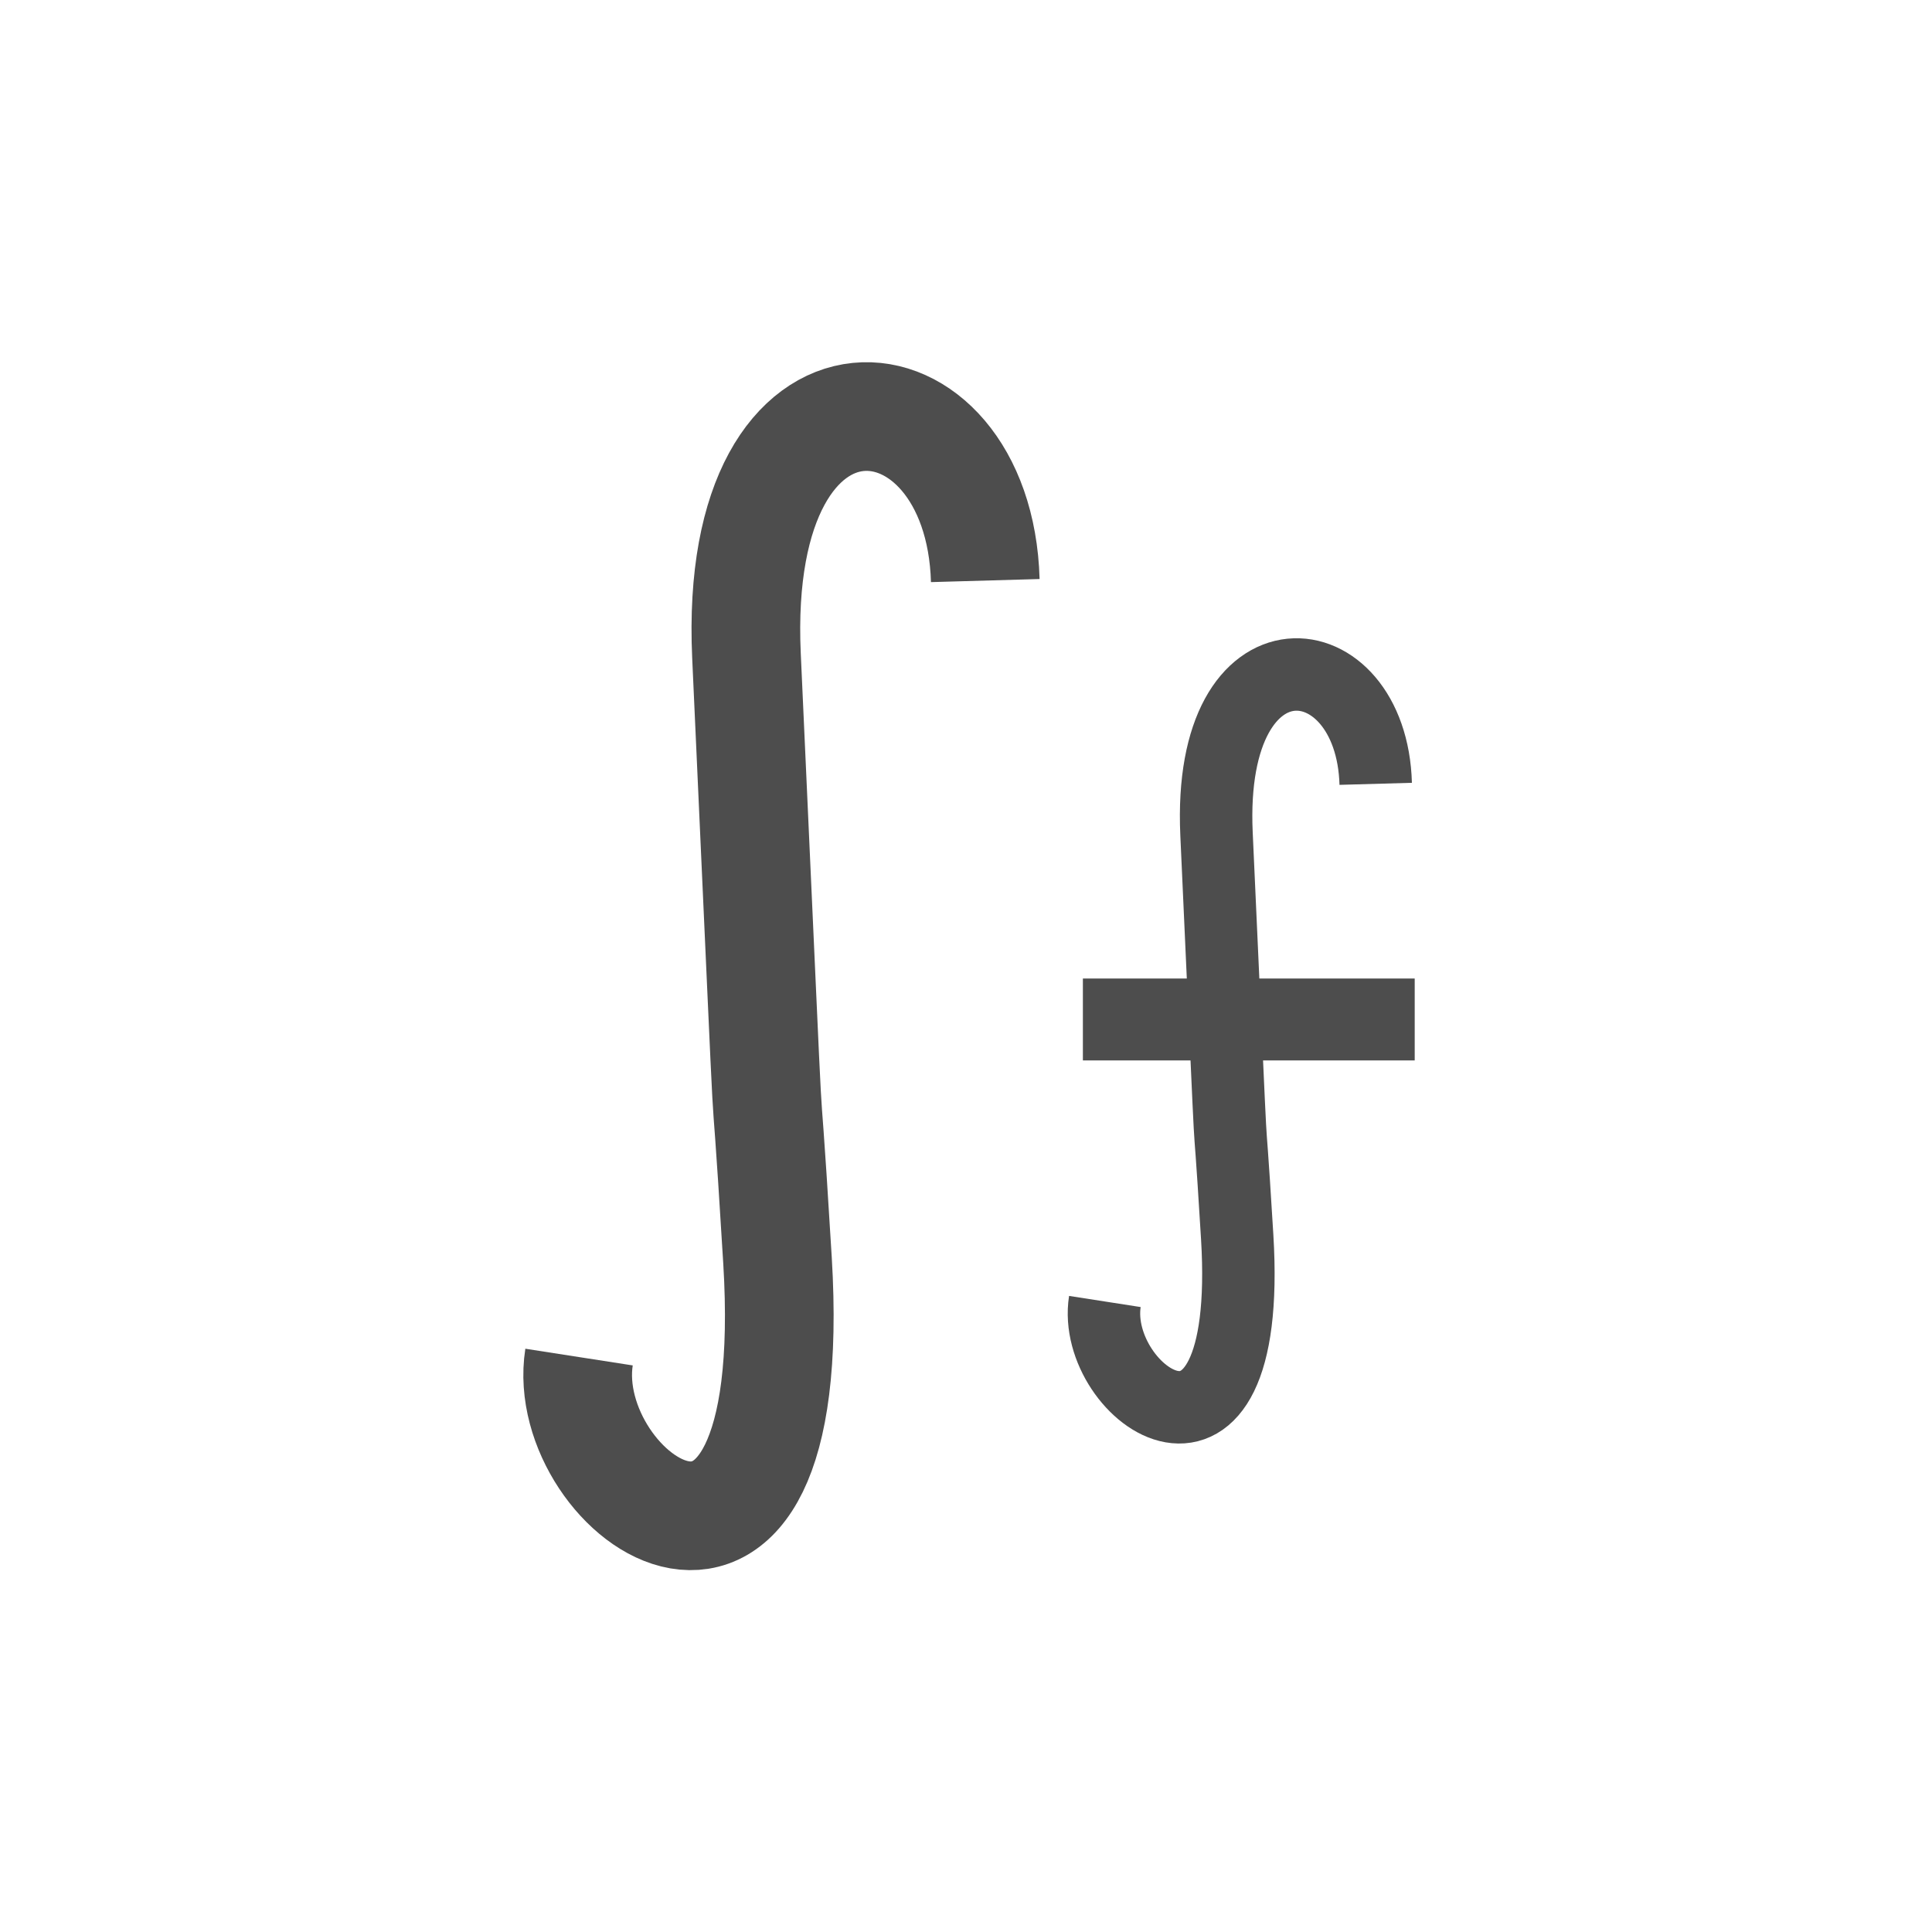 <?xml version="1.0" encoding="UTF-8" standalone="no"?>
<!-- Created with Inkscape (http://www.inkscape.org/) -->

<svg
   xmlns:dc="http://purl.org/dc/elements/1.1/"
   xmlns:cc="http://creativecommons.org/ns#"
   xmlns:rdf="http://www.w3.org/1999/02/22-rdf-syntax-ns#"
   xmlns:svg="http://www.w3.org/2000/svg"
   xmlns="http://www.w3.org/2000/svg"
   xmlns:sodipodi="http://sodipodi.sourceforge.net/DTD/sodipodi-0.dtd"
   xmlns:inkscape="http://www.inkscape.org/namespaces/inkscape"
   width="48"
   height="48"
   id="svg2"
   version="1.1"
   inkscape:version="0.91 r13725"
   sodipodi:docname="integral_func.svg">
  <defs
     id="defs4" />
  <sodipodi:namedview
     id="base"
     pagecolor="#ffffff"
     bordercolor="#666666"
     borderopacity="1.0"
     inkscape:pageopacity="0.0"
     inkscape:pageshadow="2"
     inkscape:zoom="6.523799"
     inkscape:cx="-17.384157"
     inkscape:cy="26.166126"
     inkscape:document-units="px"
     inkscape:current-layer="layer1"
     showgrid="false"
     inkscape:window-width="1920"
     inkscape:window-height="992"
     inkscape:window-x="-4"
     inkscape:window-y="26"
     inkscape:window-maximized="1">
    <inkscape:grid
       type="xygrid"
       id="grid3004" />
    <sodipodi:guide
       position="9,39"
       orientation="30,0"
       id="guide3263" />
    <sodipodi:guide
       position="9,9"
       orientation="0,30"
       id="guide3265" />
    <sodipodi:guide
       position="39,9"
       orientation="-30,0"
       id="guide3267" />
    <sodipodi:guide
       position="39,39"
       orientation="0,-30"
       id="guide3269" />
  </sodipodi:namedview>
  <g
     inkscape:label="Capa 1"
     inkscape:groupmode="layer"
     id="layer1"
     transform="translate(0,-1004.362)">
    <path
       sodipodi:nodetypes="cssc"
       inkscape:connector-curvature="0"
       id="path3889-7"
       d="m 27.45,1036.697 c -0.36,2.312 3.7,5.189 3.288,-1.6 -0.292,-4.803 -0.021,0.794 -0.514,-10.016 -0.241,-5.279 3.853,-4.852 3.955,-1.245"
       style="fill:none;stroke:#4d4d4d;stroke-width:1.8;stroke-linecap:butt;stroke-linejoin:miter;stroke-miterlimit:4;stroke-dasharray:none;stroke-opacity:1" />
    <rect
       style="fill:#4d4d4d;fill-opacity:1;fill-rule:evenodd;stroke:none"
       id="rect3779"
       width="8.244"
       height="2.035"
       x="26.904"
       y="1028.673"
       ry="9.046888e-08" />
    <path
       sodipodi:nodetypes="cssc"
       inkscape:connector-curvature="0"
       id="path3889-7-9"
       d="m 14.386,1038.078 c -0.539,3.467 5.55,7.784 4.931,-2.4 -0.437,-7.204 -0.031,1.192 -0.771,-15.025 -0.361,-7.918 5.779,-7.277 5.933,-1.867"
       style="fill:none;stroke:#4d4d4d;stroke-width:2.7;stroke-linecap:butt;stroke-linejoin:miter;stroke-miterlimit:4;stroke-dasharray:none;stroke-opacity:1" />
  </g>
</svg>

